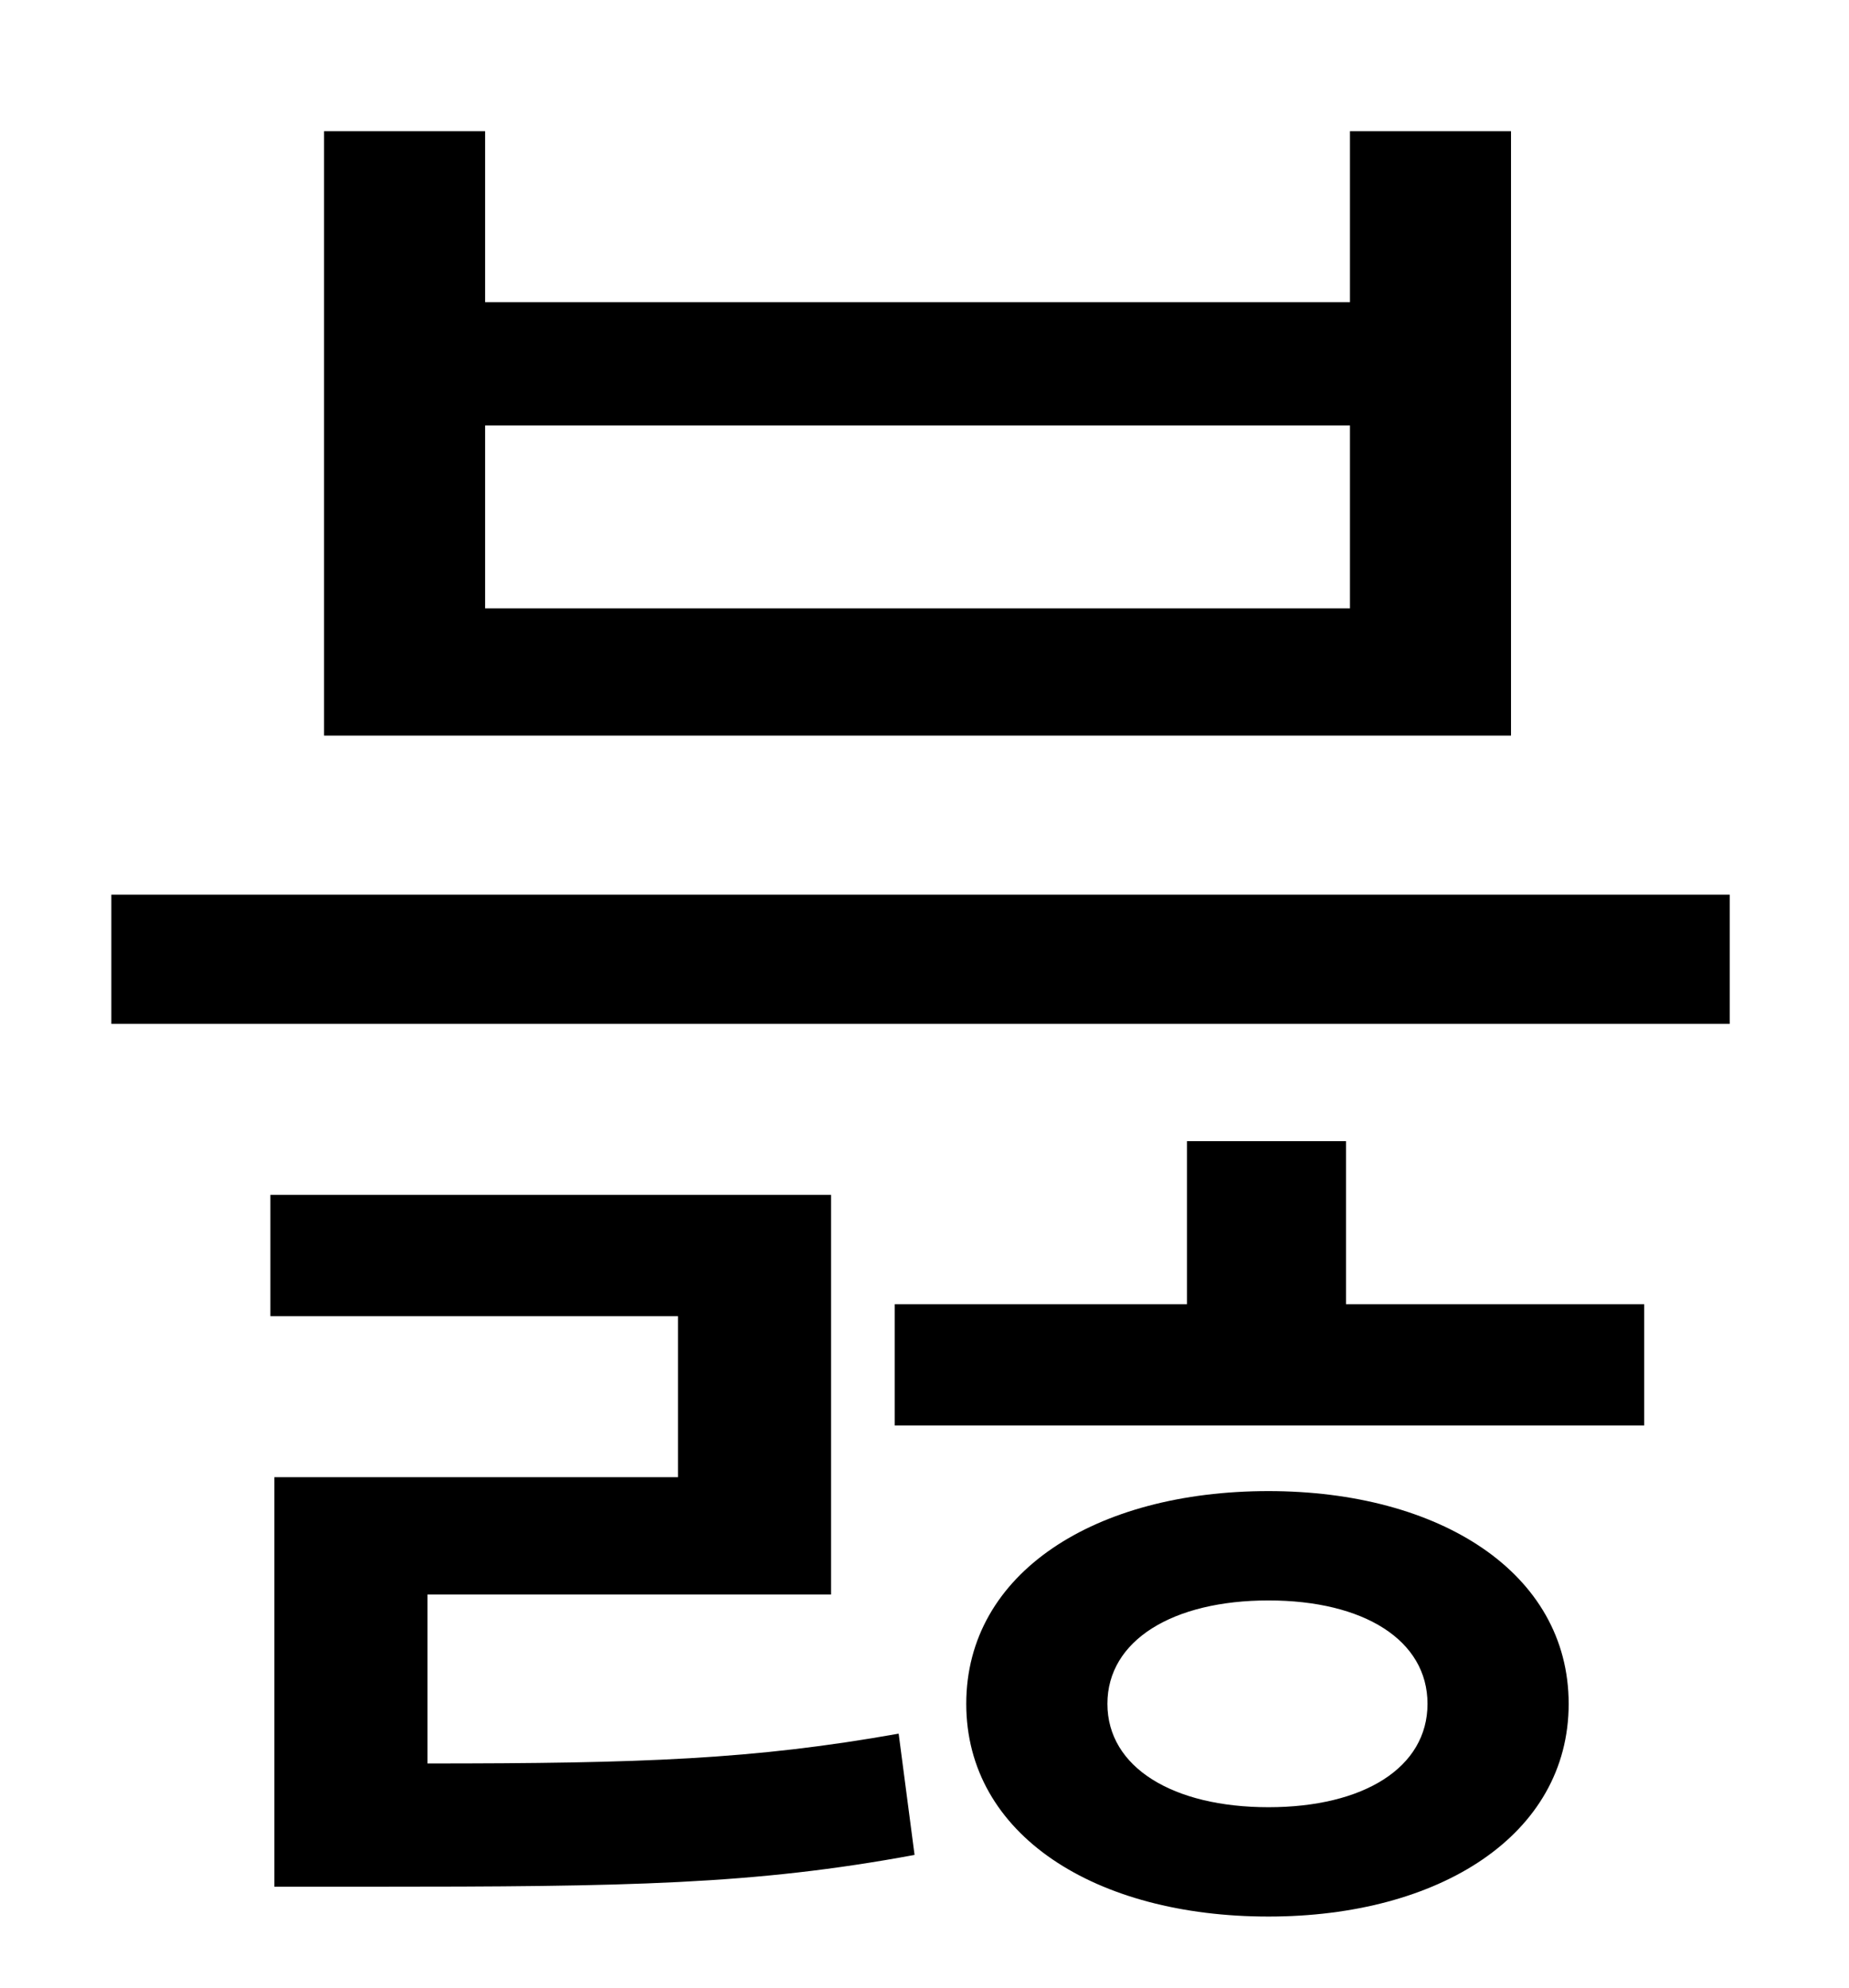 <?xml version="1.0" standalone="no"?>
<!DOCTYPE svg PUBLIC "-//W3C//DTD SVG 1.1//EN" "http://www.w3.org/Graphics/SVG/1.1/DTD/svg11.dtd" >
<svg xmlns="http://www.w3.org/2000/svg" xmlns:xlink="http://www.w3.org/1999/xlink" version="1.1" viewBox="-10 0 930 1000">
   <path fill="currentColor"
d="M669 306v-92h-435v92h435zM750 66v304h-597v-304h81v86h435v-86h81zM205 802v85c108 0 164 -2 237 -15l8 61c-81 15 -144 16 -274 16h-48v-206h203v-81h-205v-61h282v201h-203zM628 909c48 0 80 -20 80 -52s-32 -52 -80 -52s-81 20 -81 52s33 52 81 52zM628 750
c86 0 151 41 151 107s-65 107 -151 107c-87 0 -152 -41 -152 -107s65 -107 152 -107zM667 574v82h150v61h-377v-61h147v-82h80zM46 450h814v65h-814v-65z" />
</svg>
